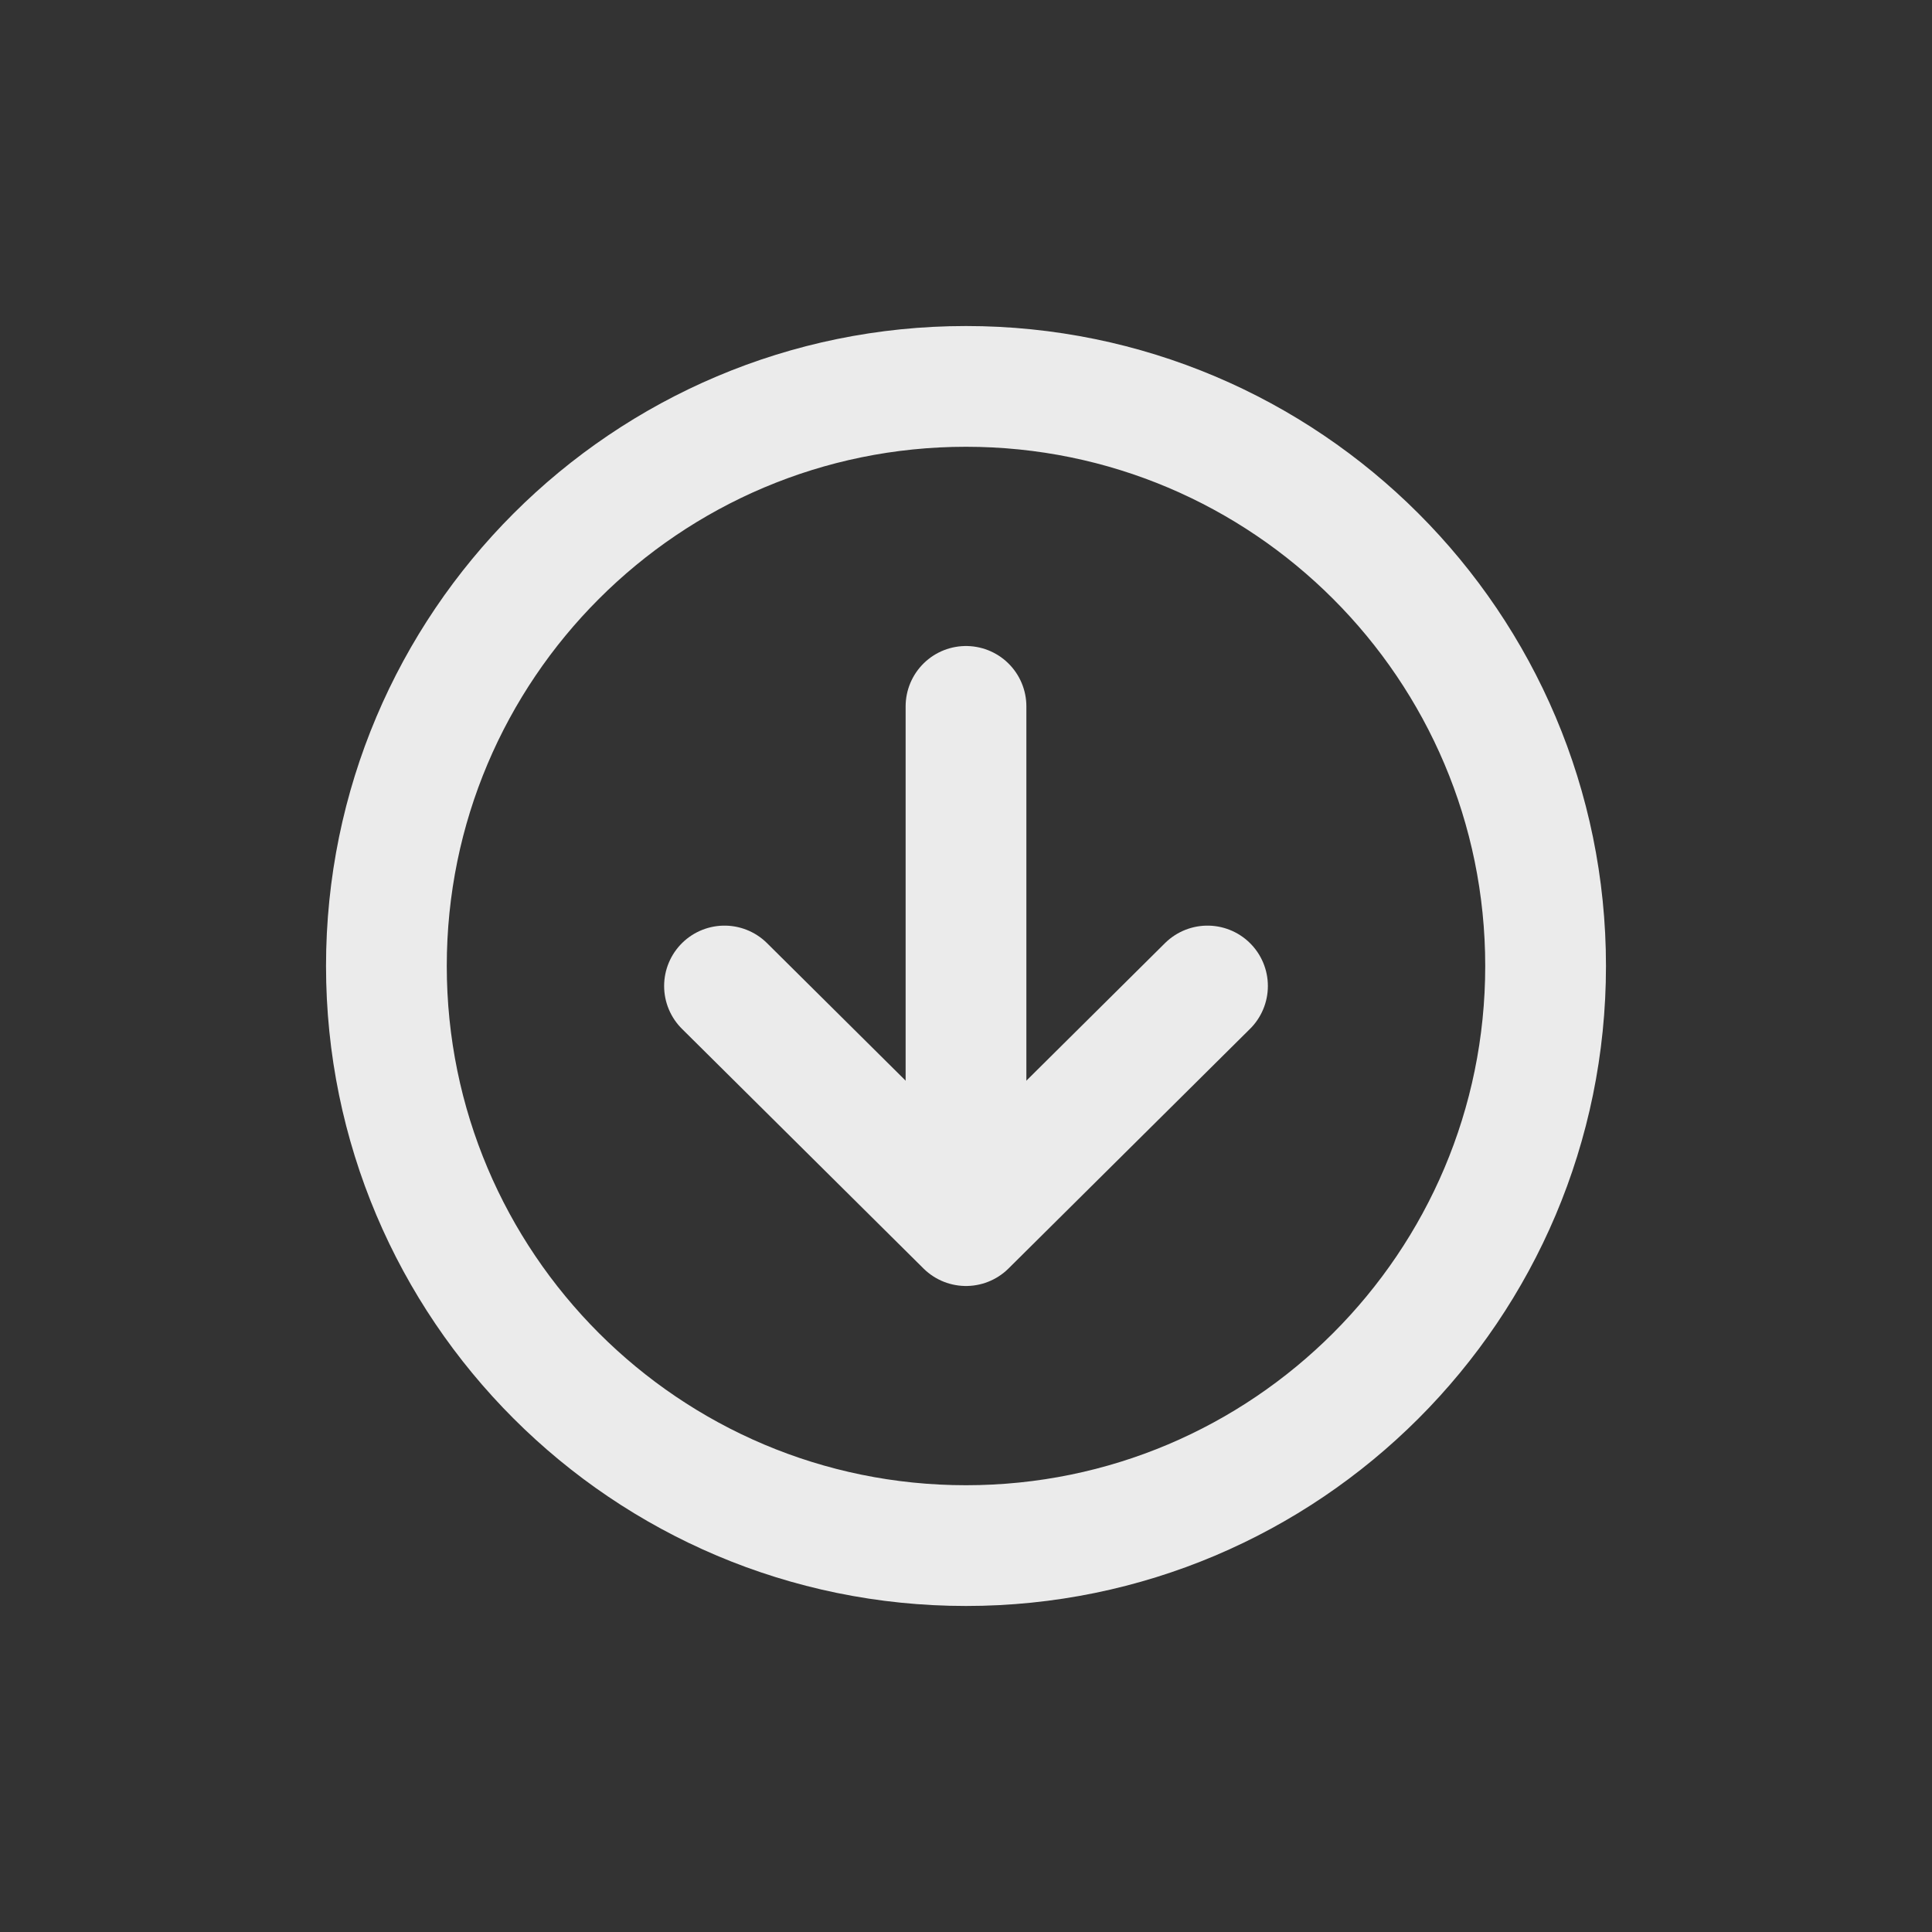 <!-- Generated by IcoMoon.io -->
<svg version="1.1" xmlns="http://www.w3.org/2000/svg" width="40" height="40" viewBox="0 0 40 40">
<rect x="0" y="0" width="40" height="40" fill="#333333" stroke="none"/>
<title>io-arrow-down-circle-outline</title>
<path fill="none" stroke-linejoin="round" stroke-linecap="round" stroke-miterlimit="4" stroke-width="2.5" stroke="#ebebeb" d="M15 20.414l5 4.961 5-4.961"></path>
<path fill="none" stroke-linejoin="round" stroke-linecap="round" stroke-miterlimit="4" stroke-width="2.5" stroke="#ebebeb" d="M20 24.686v-10.061"></path>
<path fill="none" stroke-linejoin="miter" stroke-linecap="butt" stroke-miterlimit="10" stroke-width="2.5" stroke="#ebebeb" d="M20 8c-6.625 0-12 5.375-12 12s5.375 12 12 12 12-5.375 12-12-5.375-12-12-12z"></path>
</svg>
